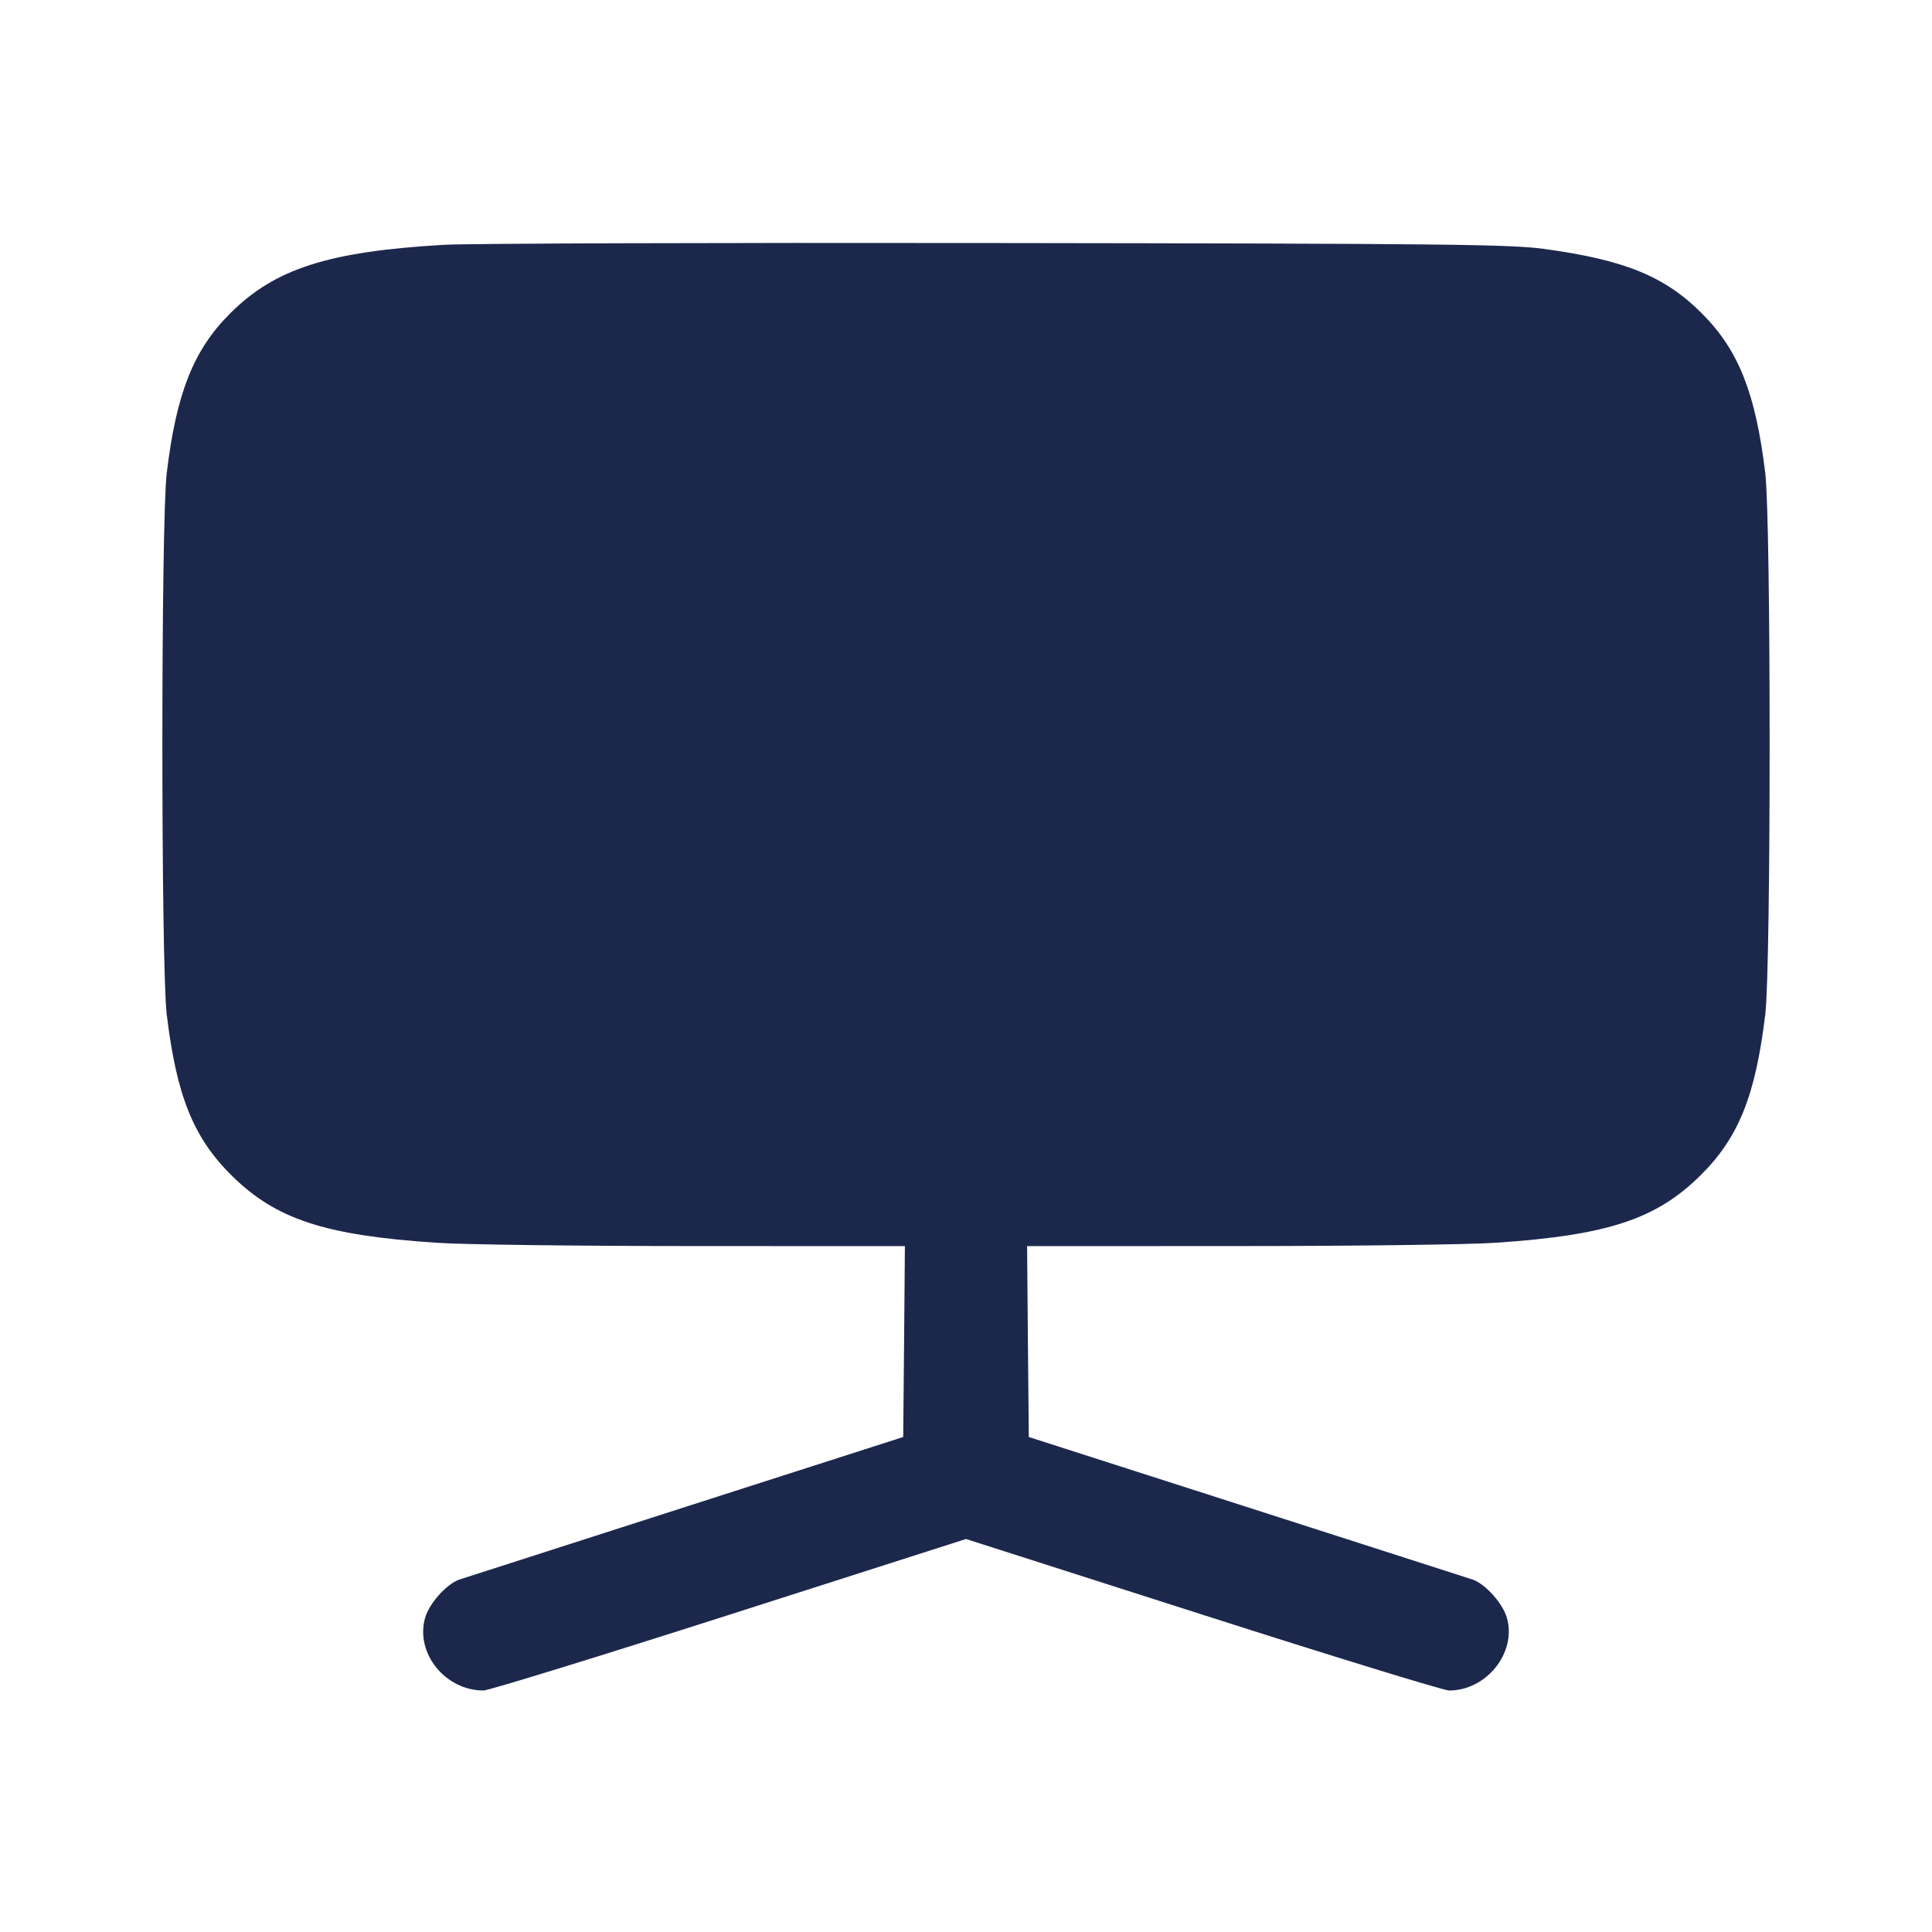 <svg width="24" height="24" viewBox="0 0 24 24" fill="none" xmlns="http://www.w3.org/2000/svg"><path d="M5.520 3.041 C 4.078 3.124,3.414 3.337,2.856 3.896 C 2.403 4.349,2.190 4.886,2.071 5.880 C 1.999 6.474,1.999 12.006,2.071 12.600 C 2.193 13.612,2.402 14.132,2.876 14.601 C 3.427 15.146,4.030 15.345,5.420 15.438 C 5.750 15.461,7.195 15.479,8.631 15.479 L 11.241 15.480 11.231 16.666 L 11.220 17.851 8.500 18.724 C 7.004 19.204,5.747 19.608,5.706 19.622 C 5.546 19.678,5.330 19.920,5.280 20.100 C 5.158 20.537,5.531 21.000,6.006 21.000 C 6.068 21.000,7.443 20.577,9.060 20.059 L 12.000 19.118 14.940 20.059 C 16.557 20.577,17.935 21.000,18.001 21.000 C 18.466 21.000,18.841 20.531,18.720 20.100 C 18.670 19.920,18.454 19.678,18.294 19.622 C 18.253 19.608,16.996 19.204,15.500 18.724 L 12.780 17.851 12.769 16.666 L 12.759 15.480 15.369 15.479 C 16.805 15.479,18.250 15.461,18.580 15.438 C 19.970 15.345,20.573 15.146,21.124 14.601 C 21.598 14.132,21.807 13.612,21.929 12.600 C 22.001 12.006,22.001 6.474,21.929 5.880 C 21.810 4.886,21.597 4.349,21.144 3.896 C 20.682 3.432,20.184 3.229,19.180 3.092 C 18.755 3.035,17.972 3.026,12.380 3.019 C 8.904 3.014,5.817 3.024,5.520 3.041 " fill="#1C274C" stroke="none" fill-rule="evenodd"></path></svg>